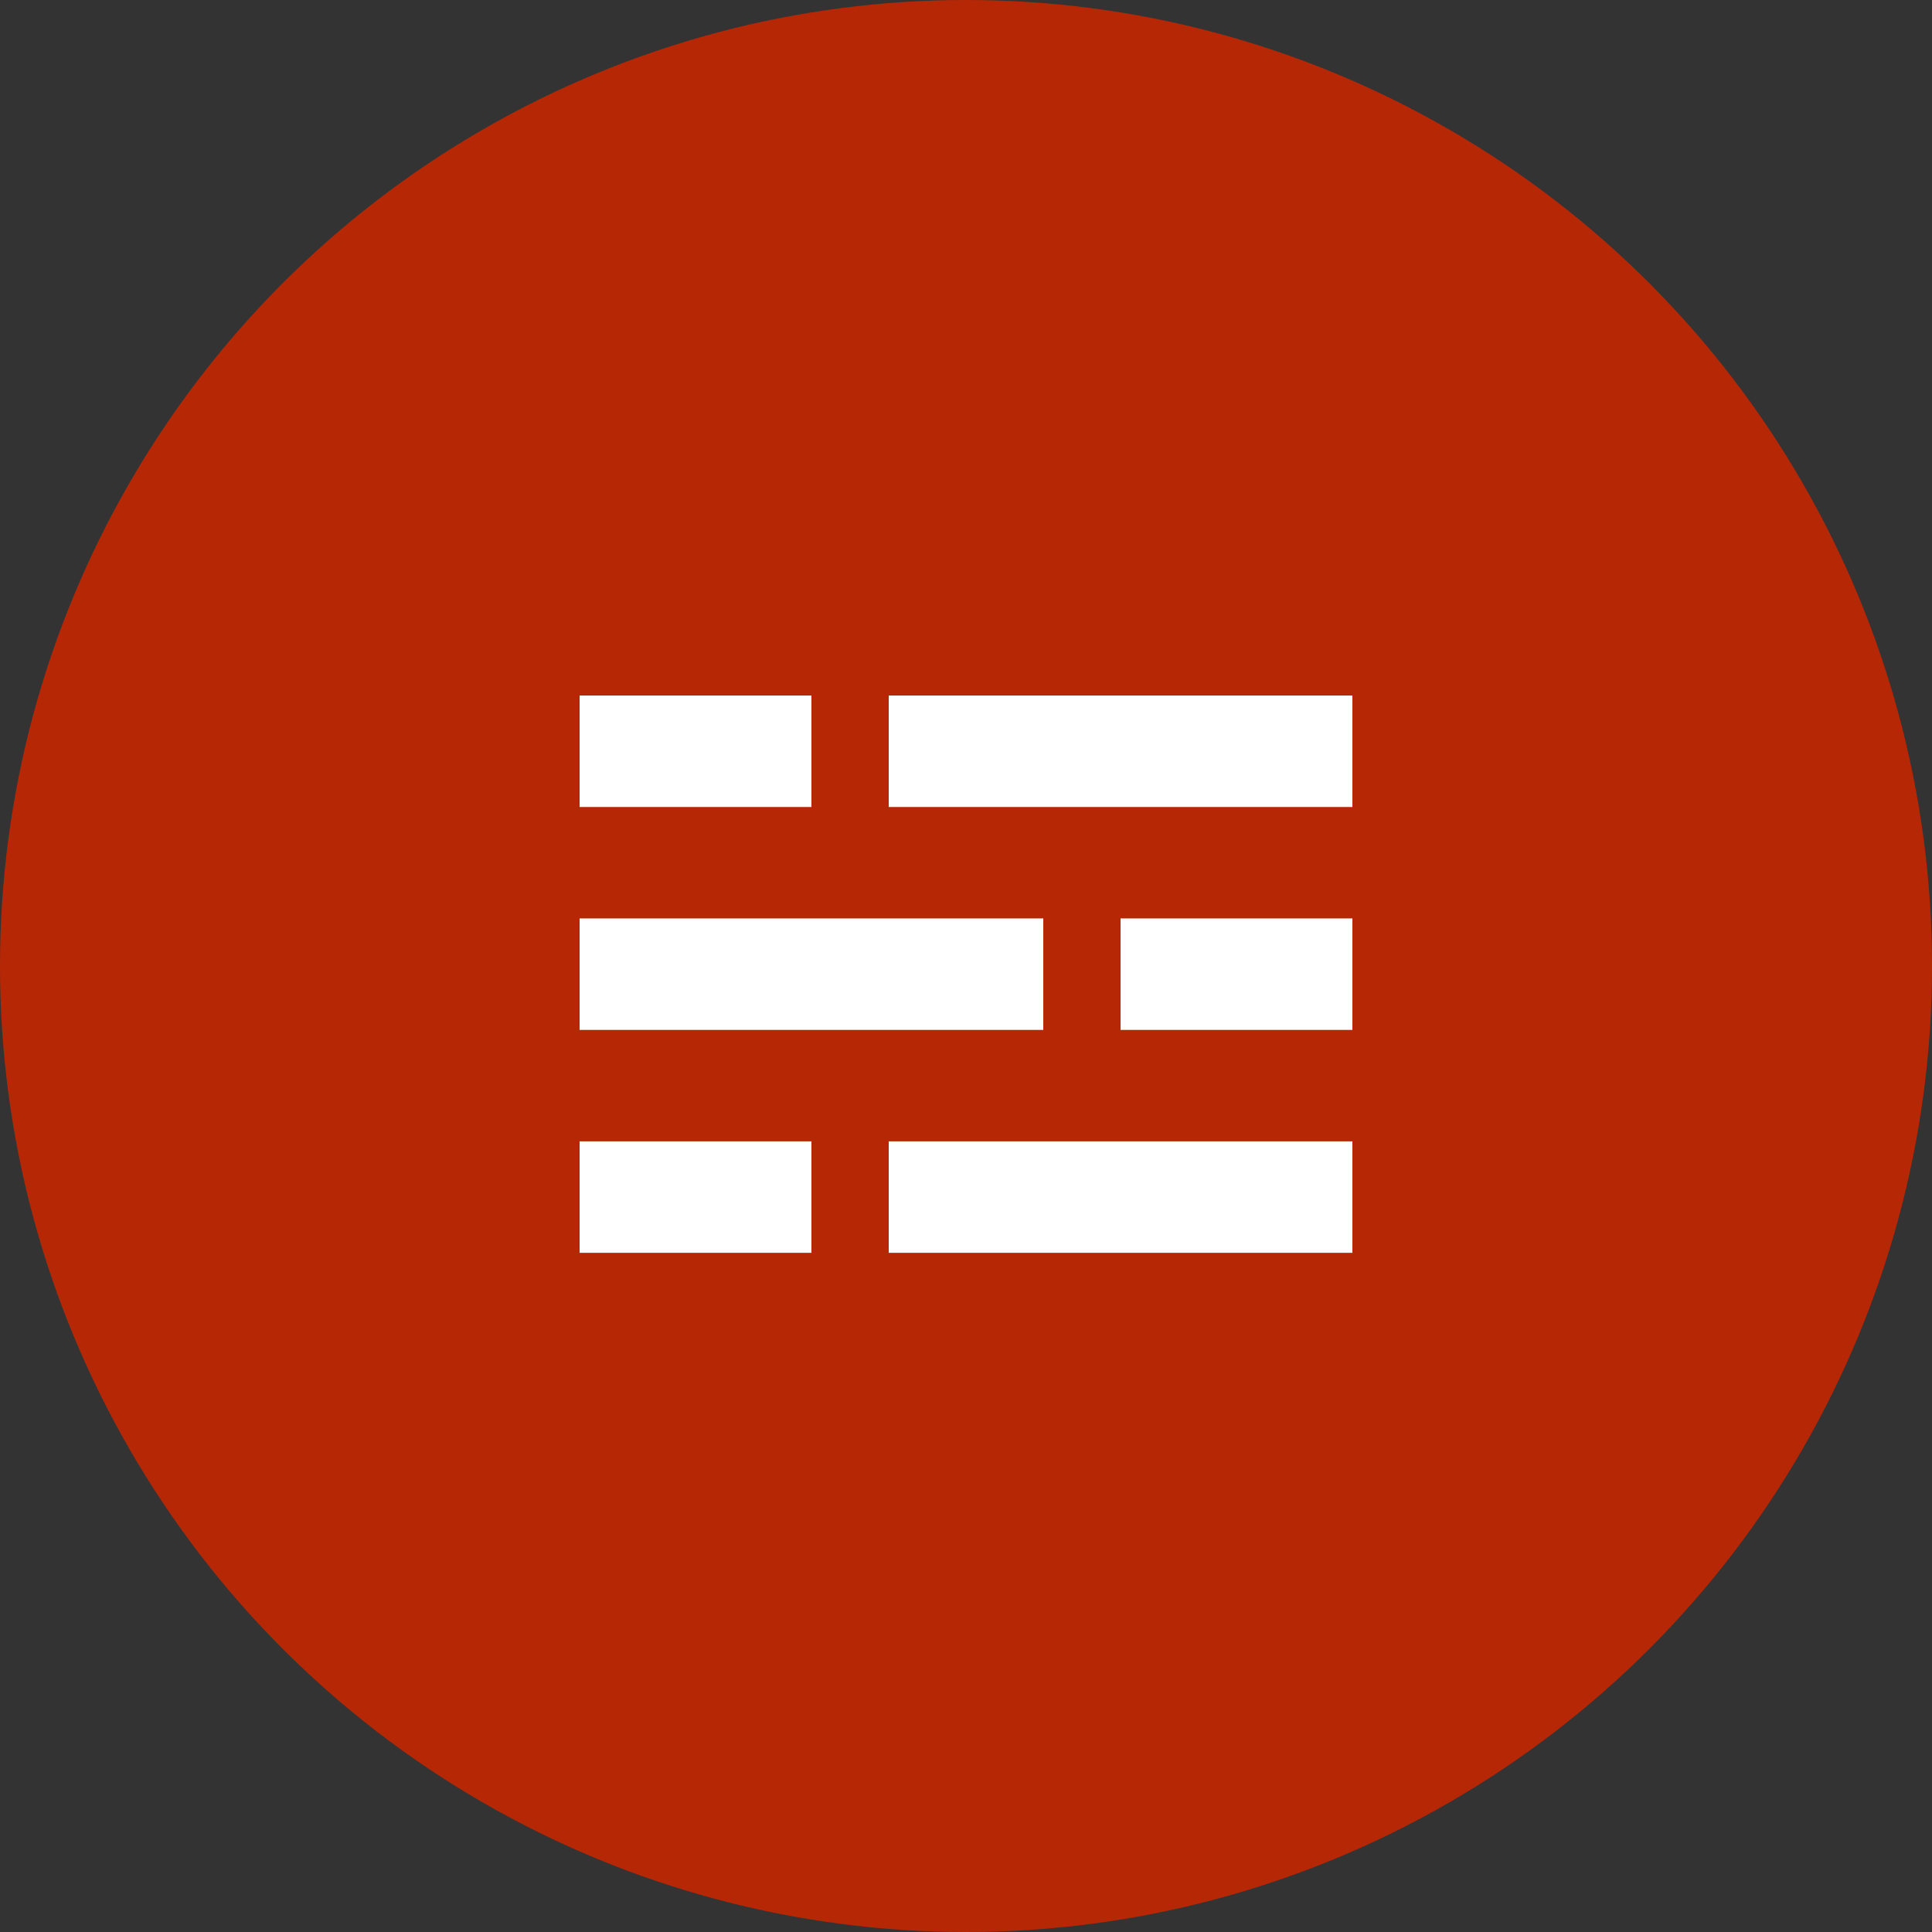 <?xml version="1.0" encoding="UTF-8" standalone="no"?>
<svg width="50px" height="50px" viewBox="0 0 50 50" version="1.1" xmlns="http://www.w3.org/2000/svg" xmlns:xlink="http://www.w3.org/1999/xlink">
    <rect x="0" y="0" width="50" height="50" fill="#333333" stroke="none"/>
    <!-- Generator: Sketch 40.2 (33826) - http://www.bohemiancoding.com/sketch -->
    <title>btn_menu_normal</title>
    <desc>Created with Sketch.</desc>
    <defs></defs>
    <g id="紅磚屋_UI-KIT" stroke="none" stroke-width="1" fill="none" fill-rule="evenodd">
        <g id="UI-KIT" transform="translate(-63, -611)">
            <g id="btn_menu_normal" transform="translate(63, 611)">
                <circle id="Oval" fill="#B62805" cx="25" cy="25" r="25"></circle>
                <rect id="Rectangle" fill="#FFFFFF" x="15" y="23.769" width="12" height="2.885"></rect>
                <rect id="Rectangle" fill="#FFFFFF" x="23" y="29.538" width="12" height="2.885"></rect>
                <rect id="Rectangle" fill="#FFFFFF" x="29" y="23.769" width="6" height="2.885"></rect>
                <rect id="Rectangle" fill="#FFFFFF" x="15" y="29.538" width="6" height="2.885"></rect>
                <rect id="Rectangle" fill="#FFFFFF" x="23" y="18" width="12" height="2.885"></rect>
                <rect id="Rectangle" fill="#FFFFFF" x="15" y="18" width="6" height="2.885"></rect>
            </g>
        </g>
    </g>
</svg>
